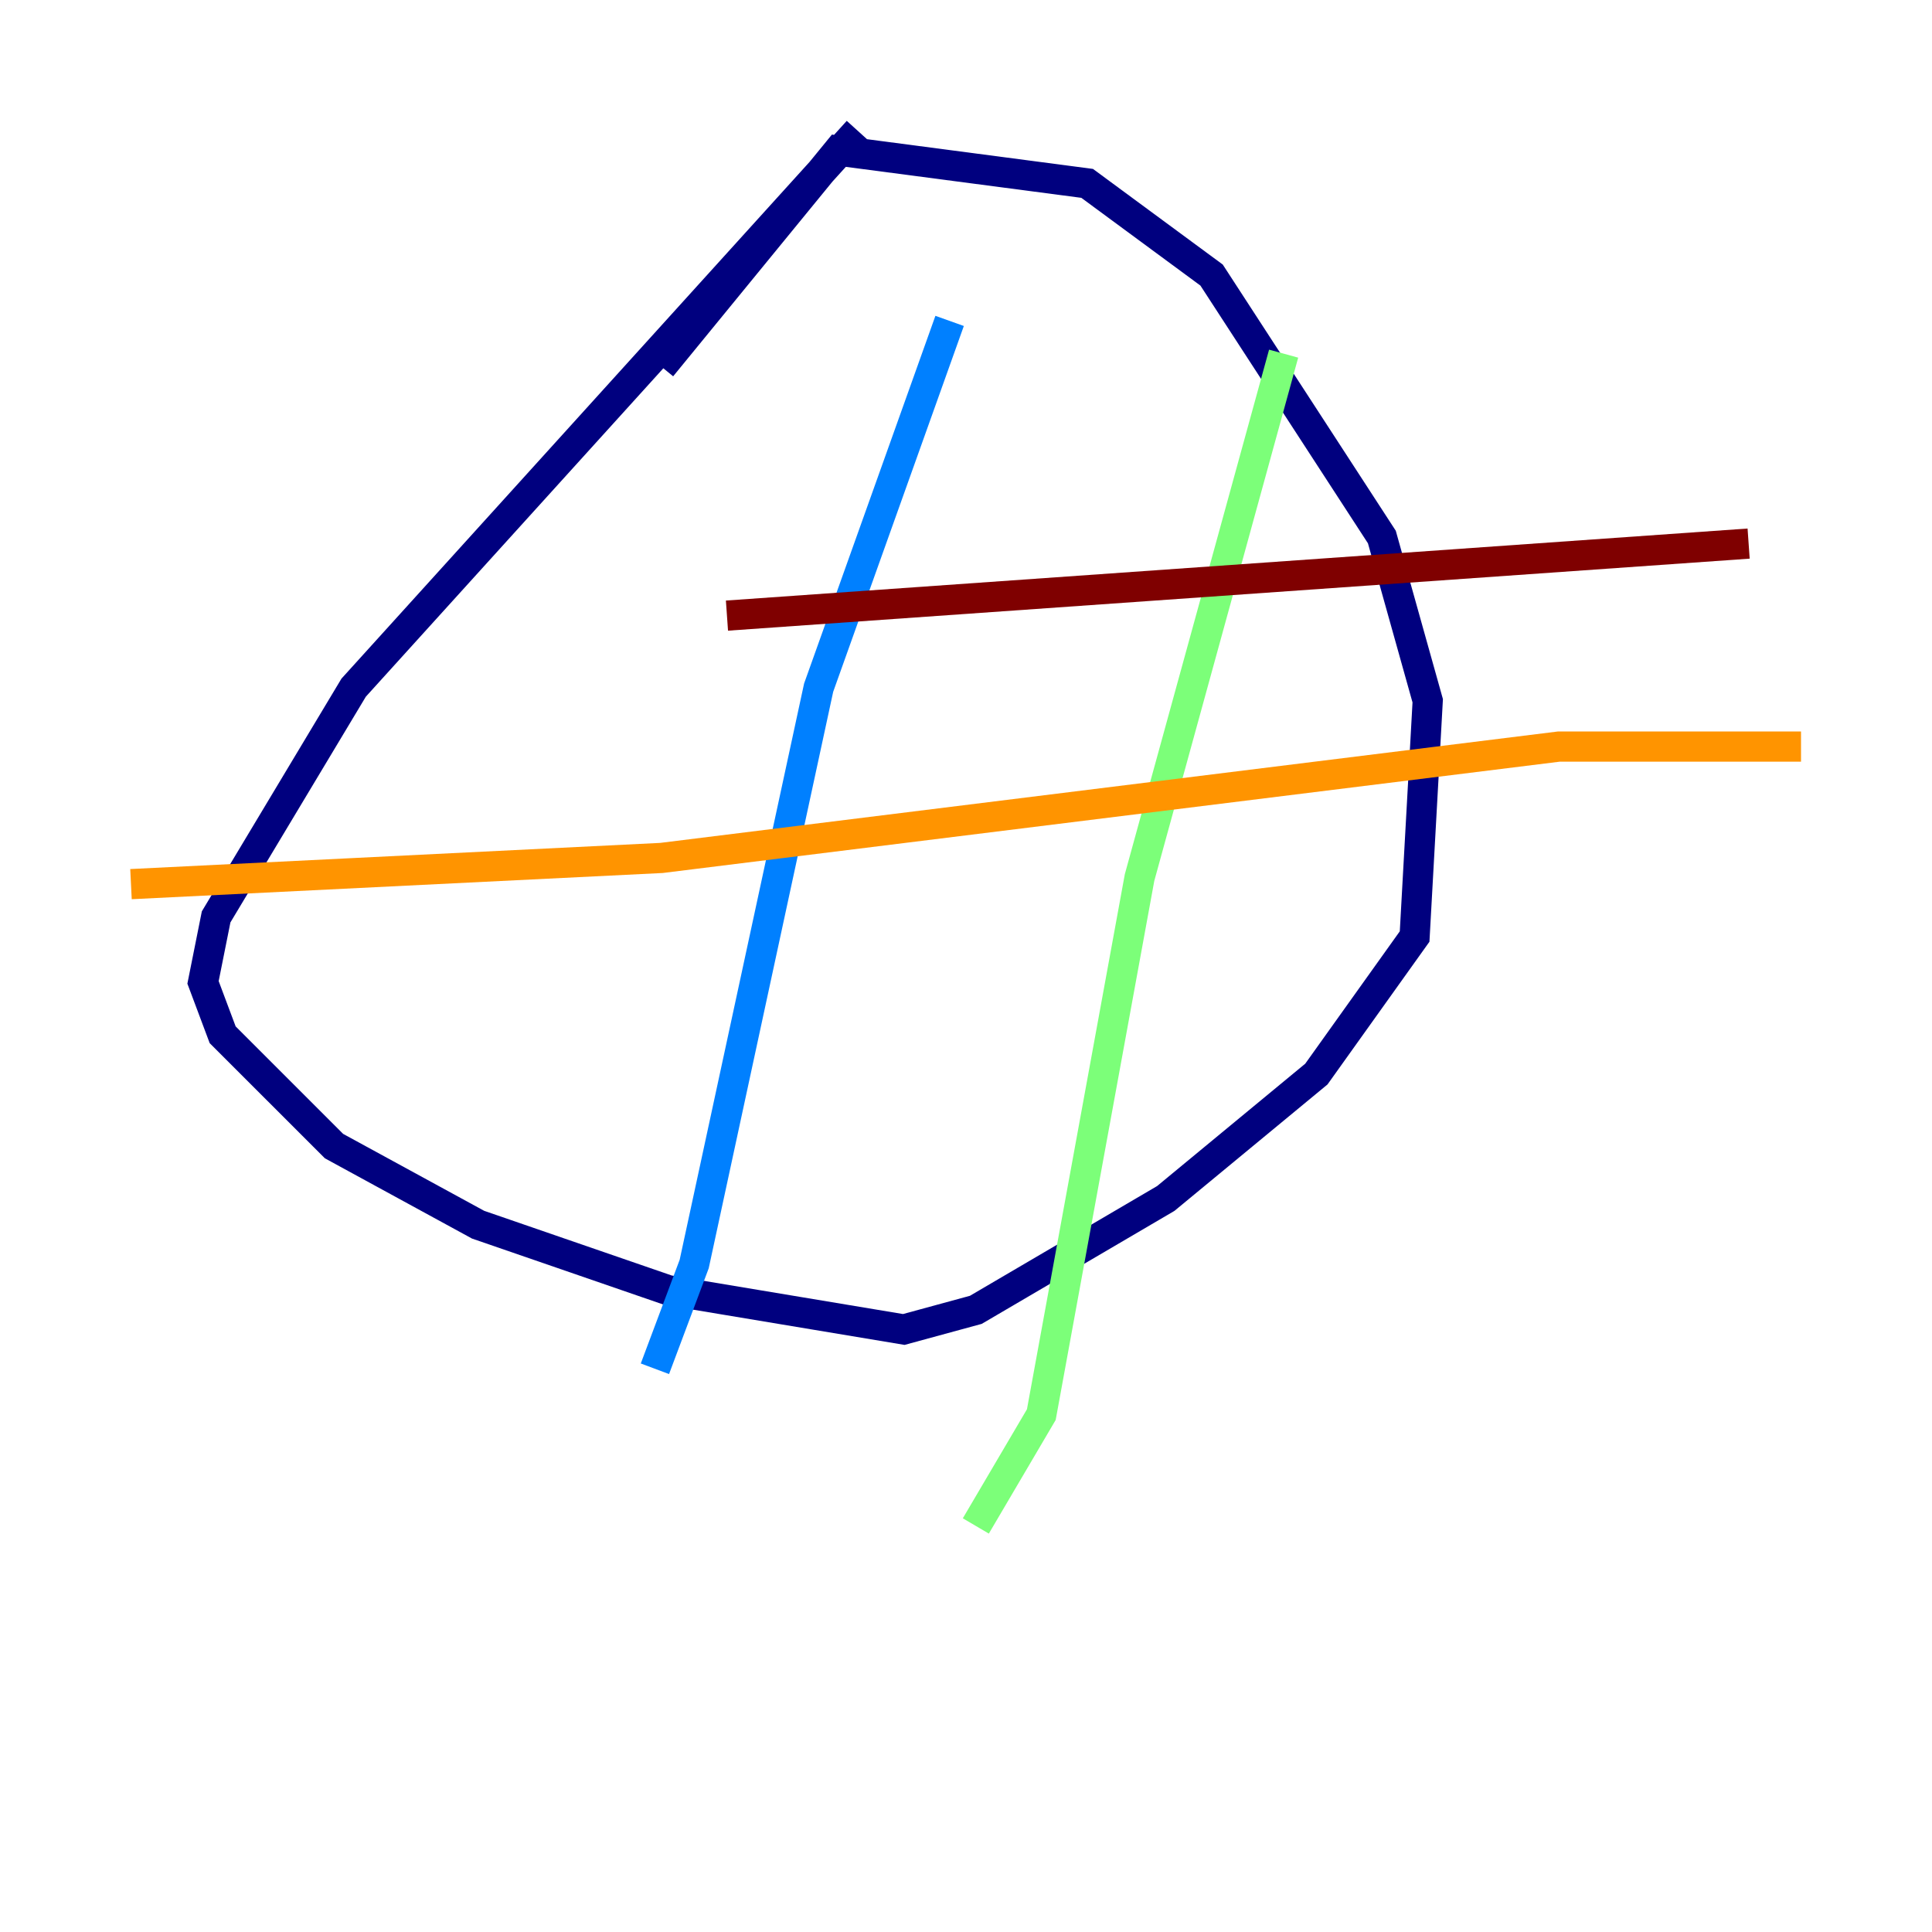 <?xml version="1.0" encoding="utf-8" ?>
<svg baseProfile="tiny" height="128" version="1.2" viewBox="0,0,128,128" width="128" xmlns="http://www.w3.org/2000/svg" xmlns:ev="http://www.w3.org/2001/xml-events" xmlns:xlink="http://www.w3.org/1999/xlink"><defs /><polyline fill="none" points="56.841,8.678 23.43,45.559 14.319,60.746 13.451,65.085 14.752,68.556 22.129,75.932 31.675,81.139 44.258,85.478 59.878,88.081 64.651,86.78 77.234,79.403 87.214,71.159 93.722,62.047 94.59,46.427 91.552,35.58 80.271,18.224 72.027,12.149 55.539,9.98 43.824,24.298" stroke="#00007f" stroke-width="2" /><polyline fill="none" points="62.915,21.261 54.237,45.559 45.993,83.742 43.39,90.685" stroke="#0080ff" stroke-width="2" /><polyline fill="none" points="85.044,23.43 75.498,58.142 68.99,93.722 64.651,101.098" stroke="#7cff79" stroke-width="2" /><polyline fill="none" points="8.678,58.576 43.824,56.841 103.268,49.464 119.322,49.464" stroke="#ff9400" stroke-width="2" /><polyline fill="none" points="48.163,40.786 115.851,36.014" stroke="#7f0000" stroke-width="2" /></svg>